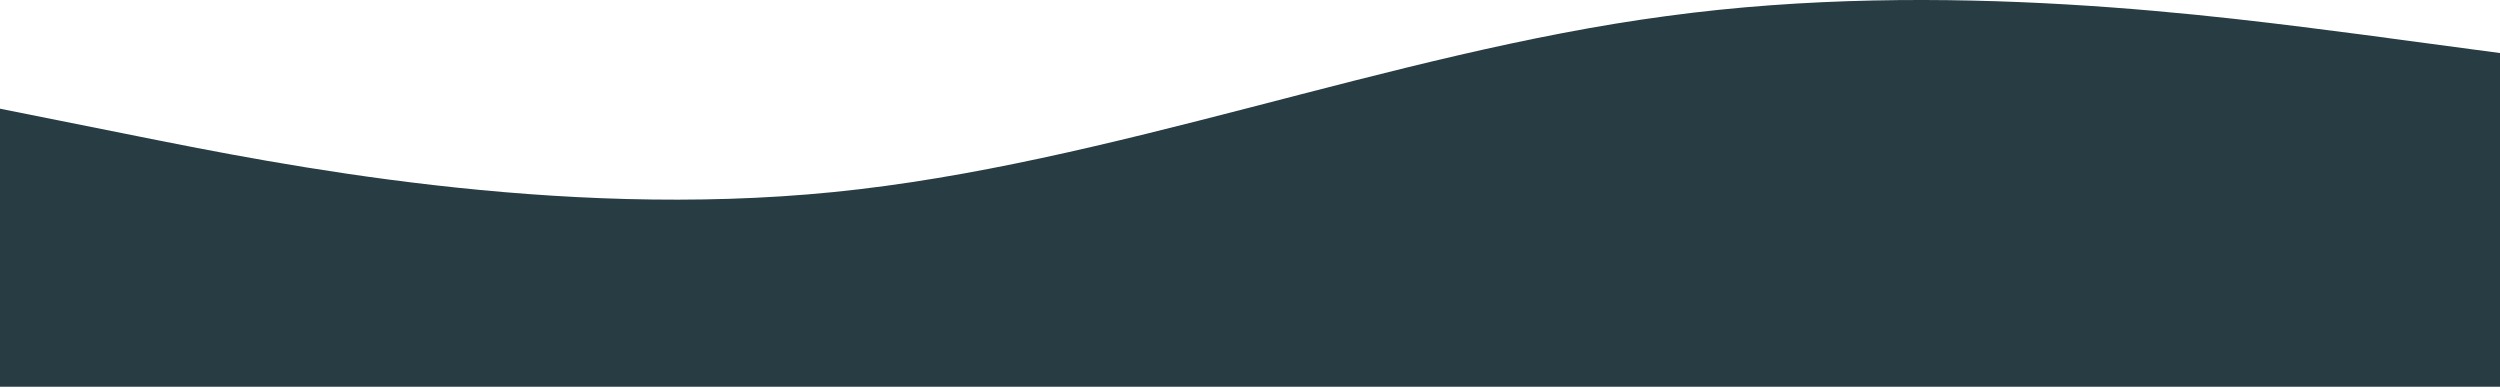 <svg width="1920" height="298" viewBox="0 0 1920 298" fill="none" xmlns="http://www.w3.org/2000/svg">
<path d="M0 83.46L106.667 104.814C213.333 126.168 426.667 168.877 640 147.523C853.333 126.168 1066.67 40.751 1280 12.323C1493.33 -16.639 1706.67 12.723 1813.33 26.47L1920 40.751V297.004H0V83.46Z" fill="#283C43"/>
</svg>

